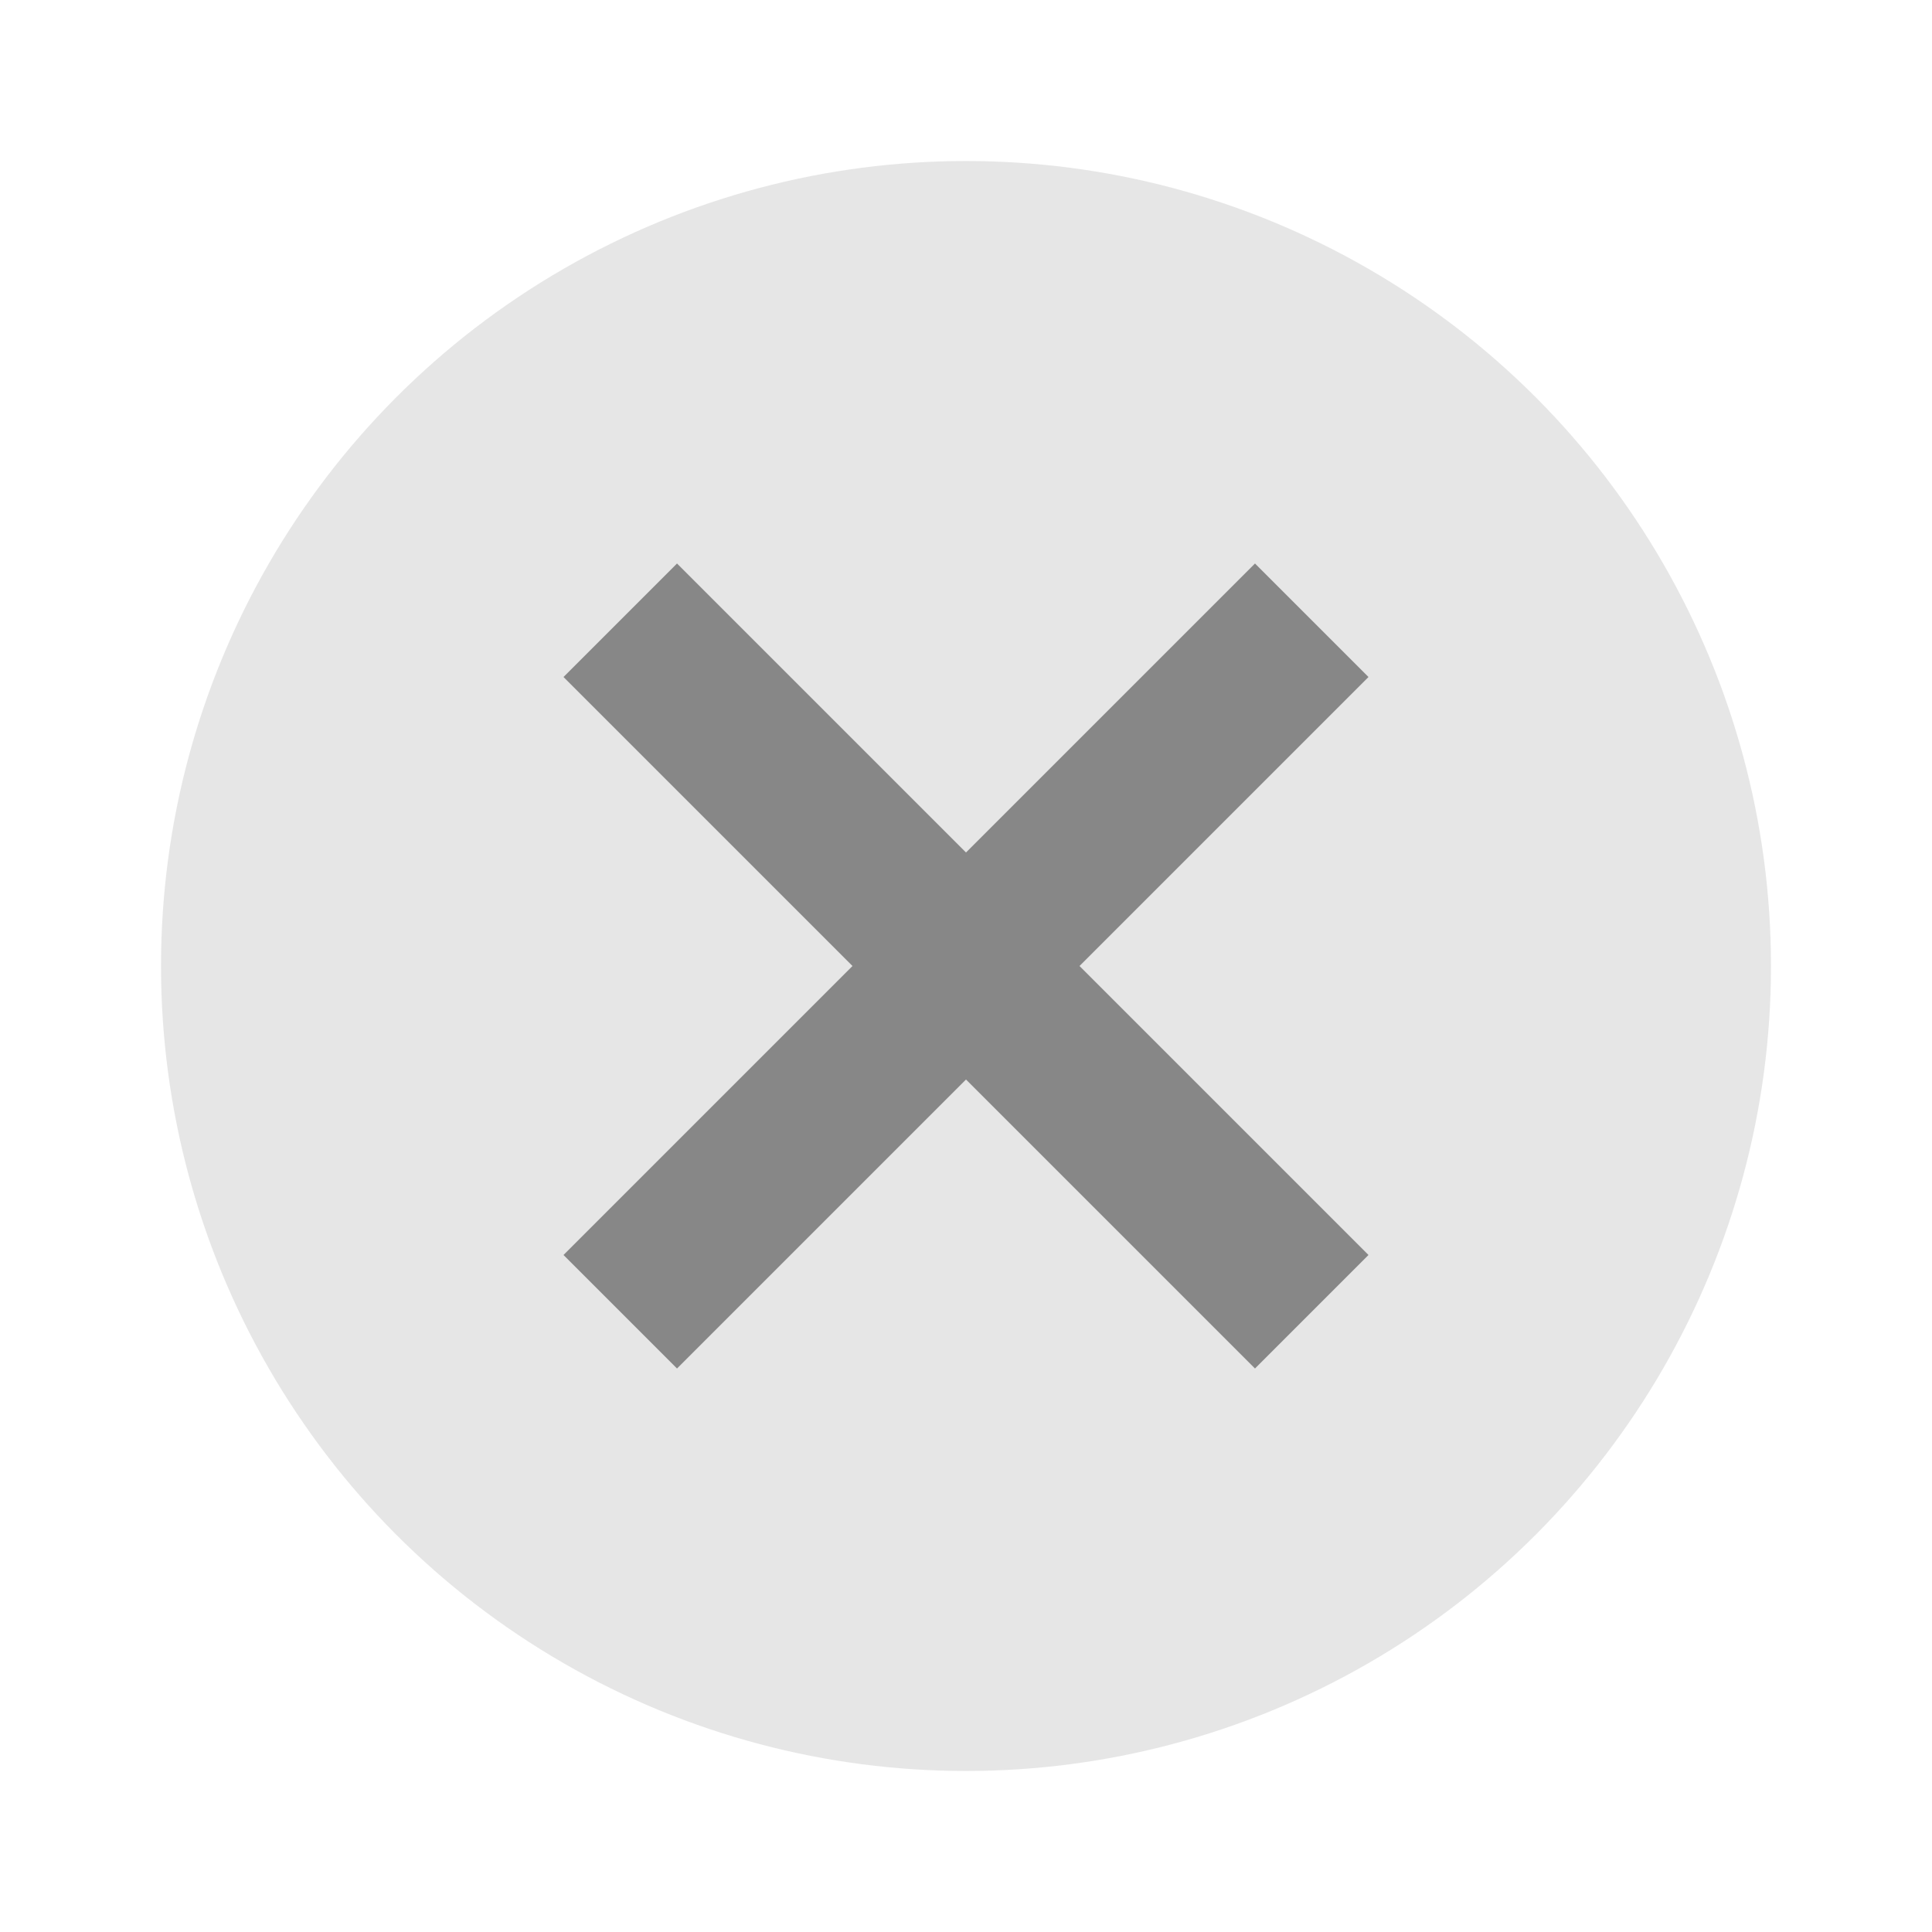 <svg xmlns="http://www.w3.org/2000/svg" width="24" height="24" viewBox="0 0 24 24" fill="#212121" opacity="0.54">
  <circle cx="12" cy="12" r="10" opacity="0.2"/>
  <path d="M17 8.41L15.59 7 12 10.59 8.41 7 7 8.41 10.59 12 7 15.59 8.41 17 12 13.41 15.59 17 17 15.59 13.41 12z"/>
</svg>
